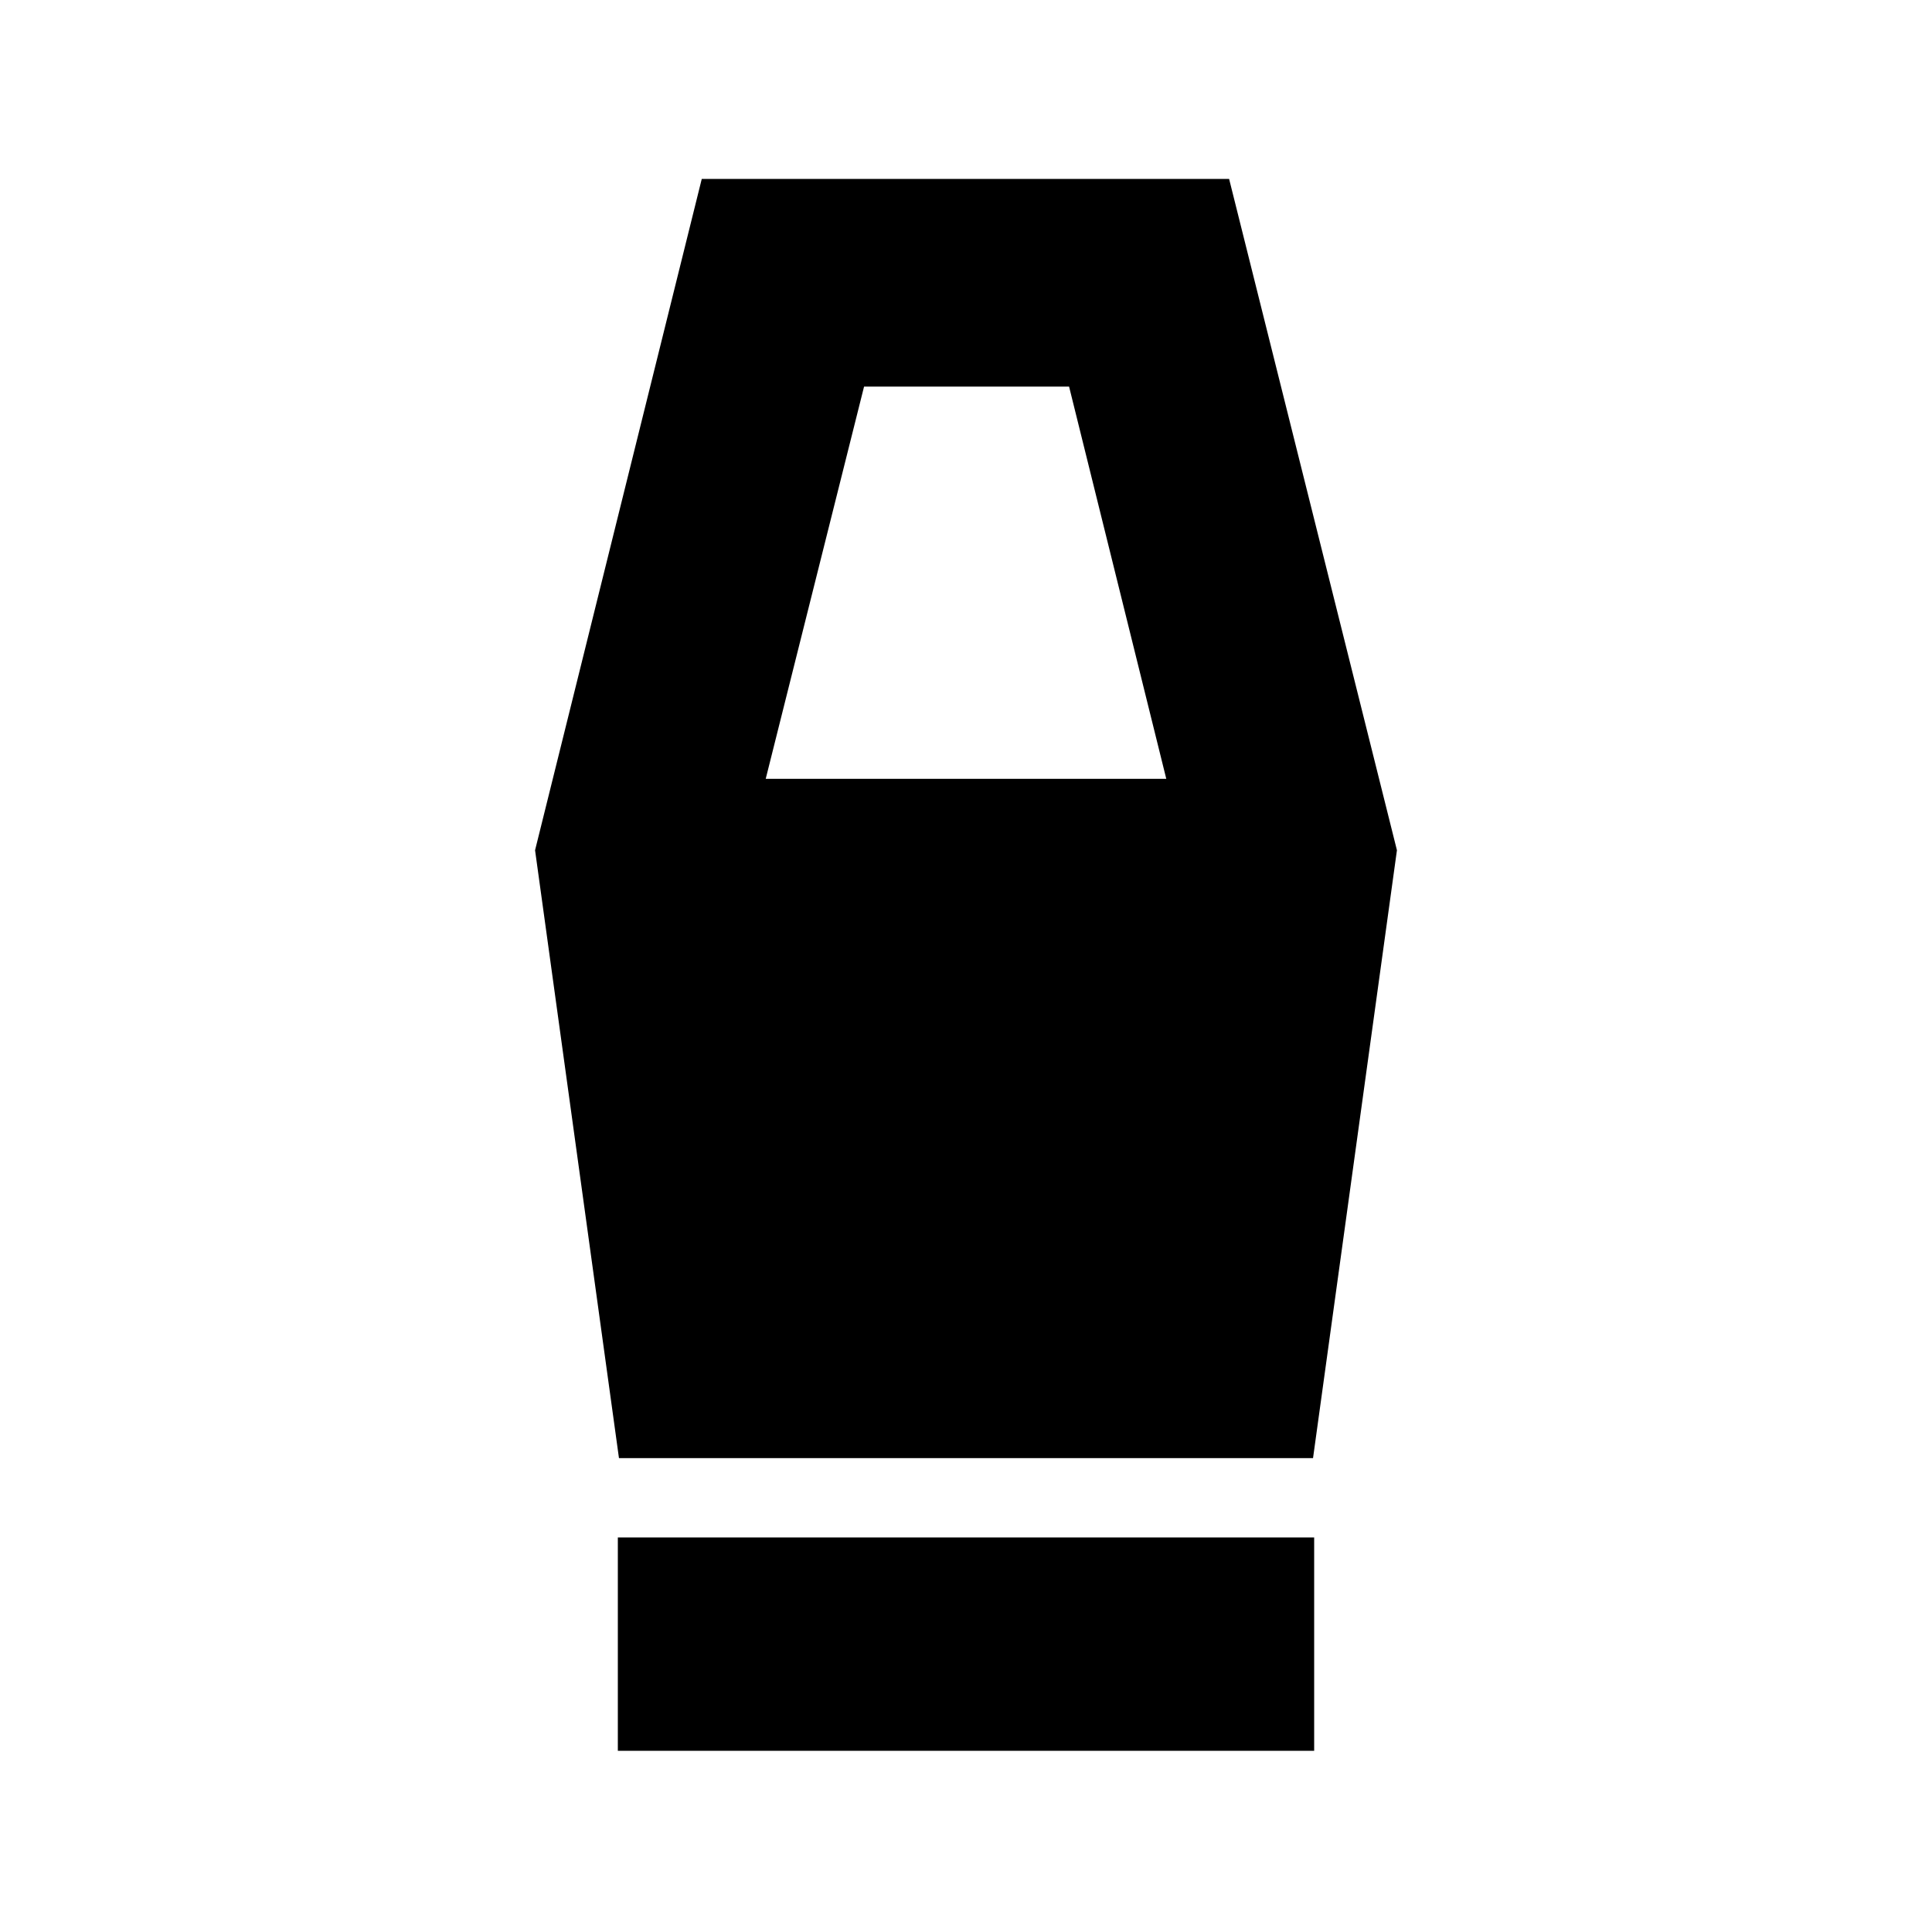 <svg xmlns="http://www.w3.org/2000/svg" height="24" viewBox="0 -960 960 960" width="24"><path d="M307-90.04v-106h346v106H307Zm.56-145.44-41.69-302.04 82.83-333.57h262.04l83.39 333.57-41.69 302.04H307.56ZM380.48-573h199.04l-48.3-194.91H429.35L380.48-573Z"/></svg>
